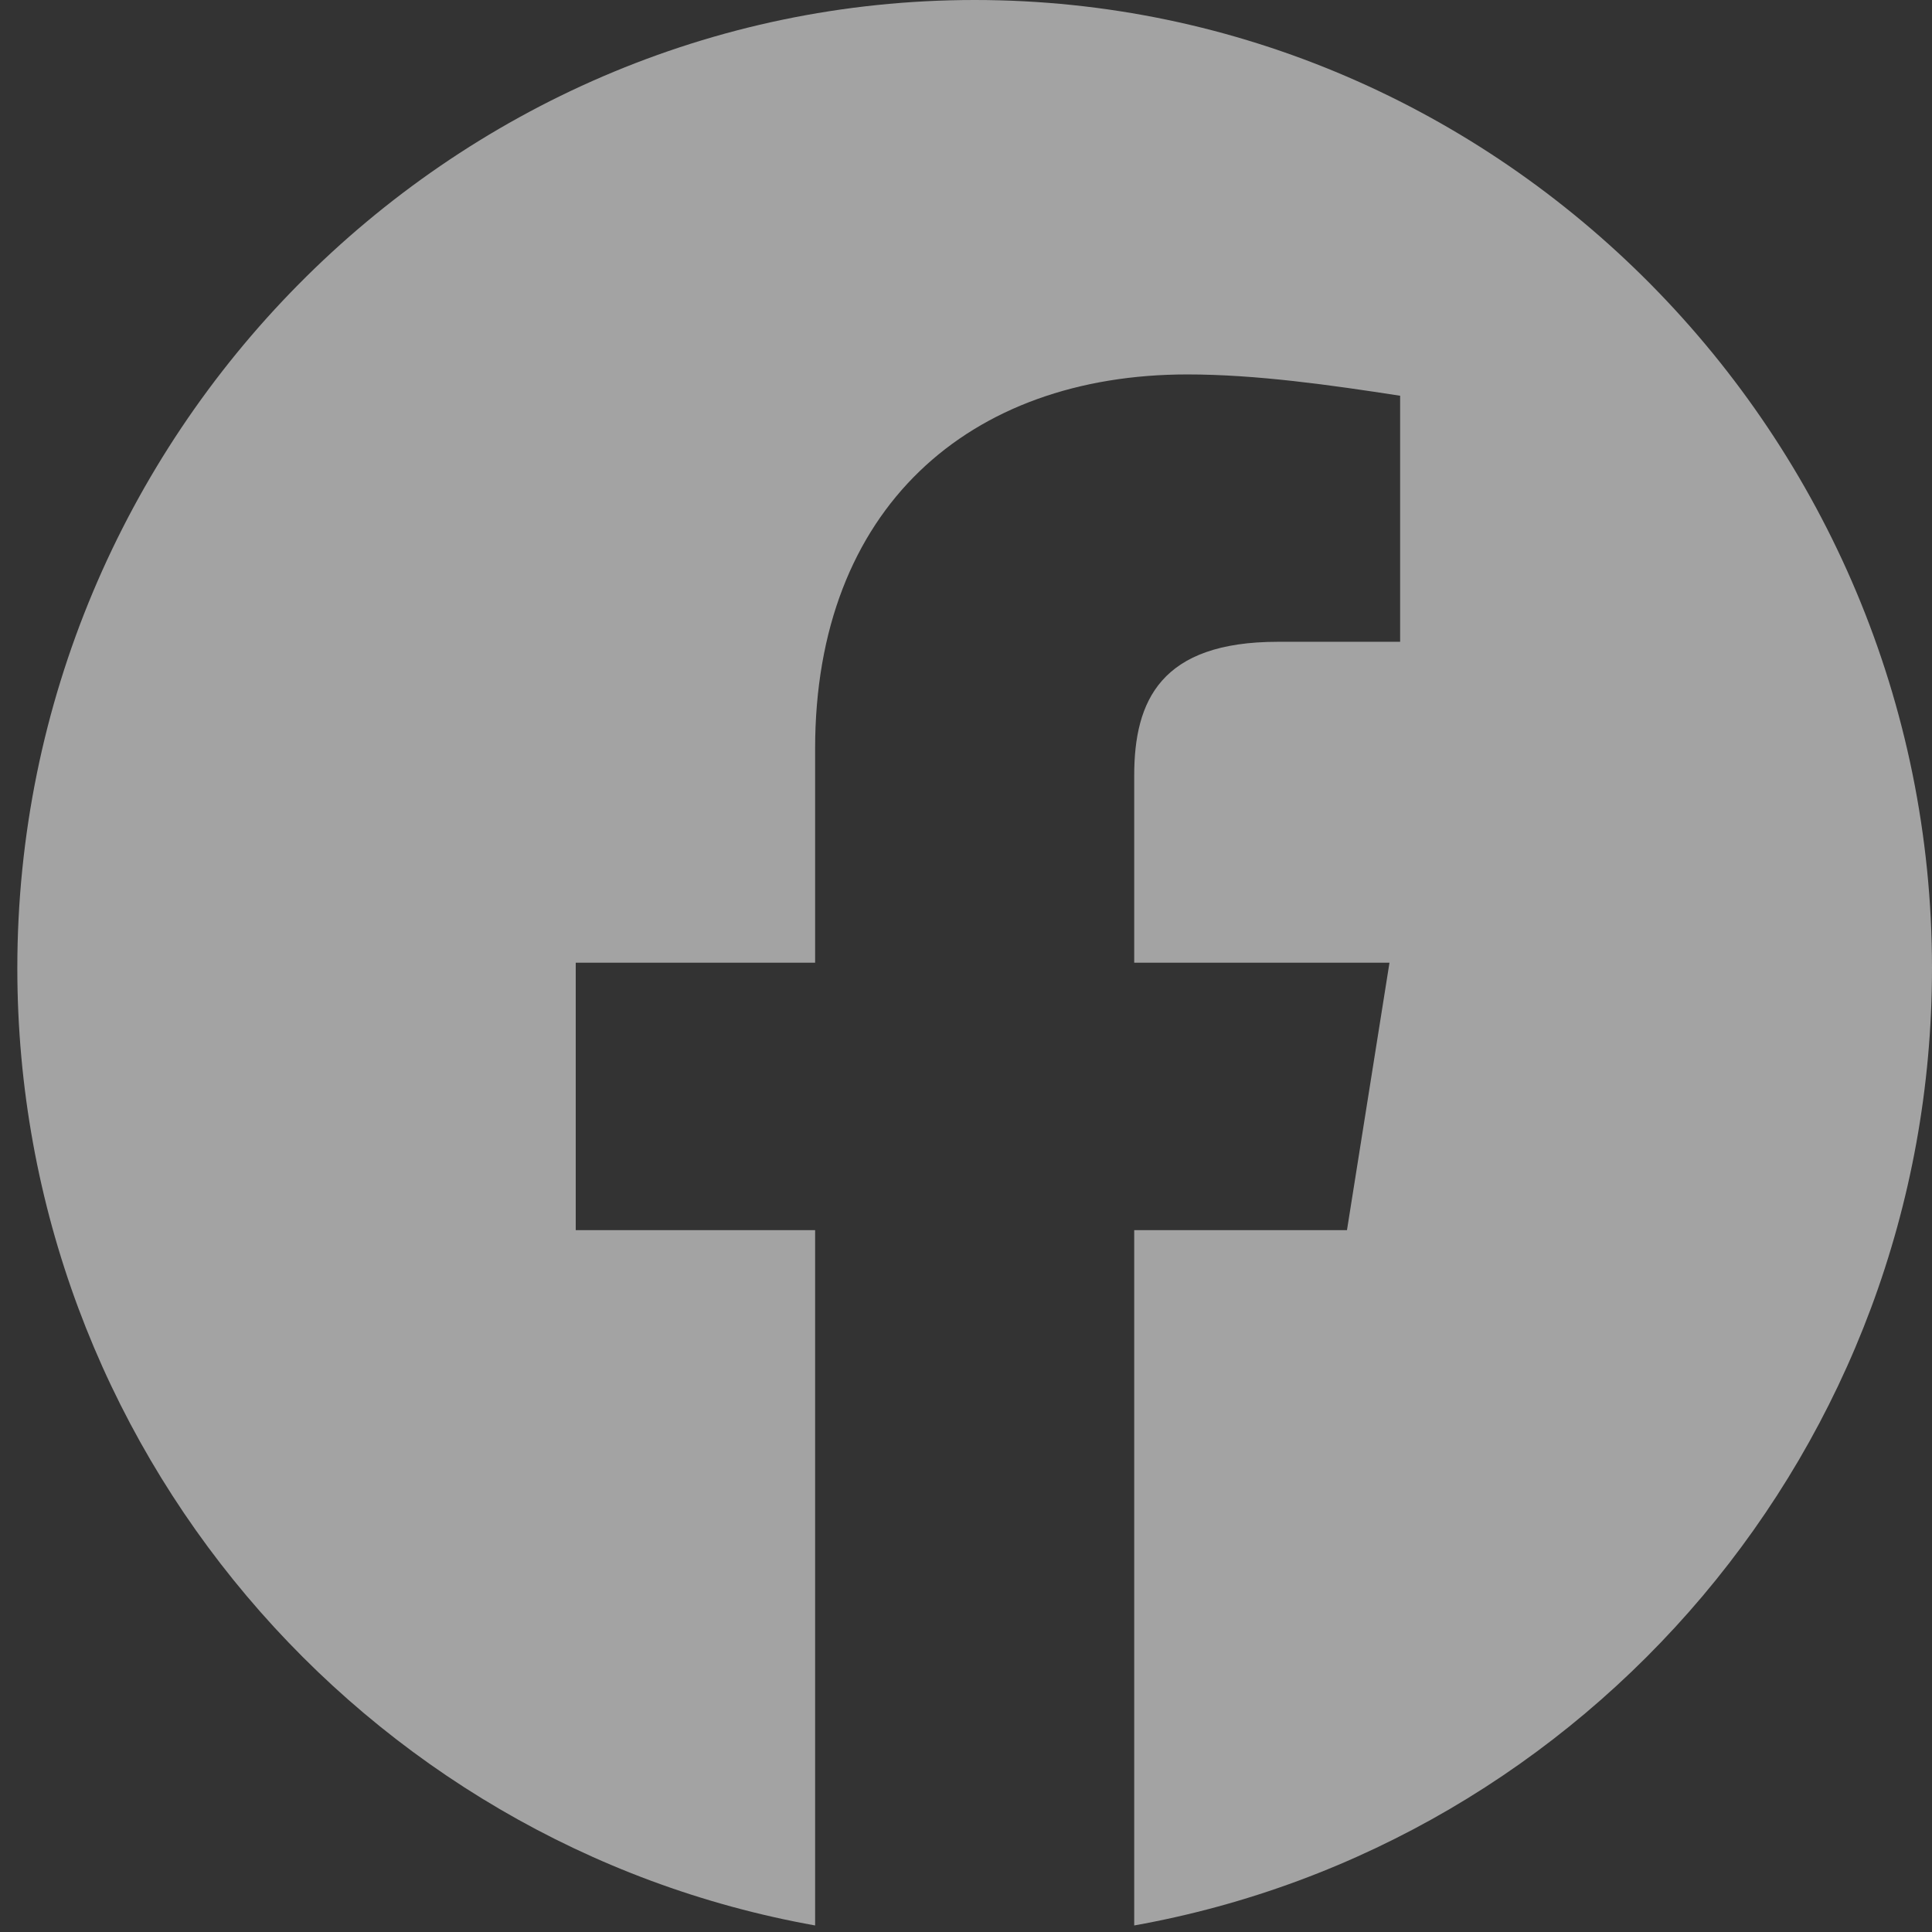 <svg width="31" height="31" viewBox="0 0 31 31" fill="none" xmlns="http://www.w3.org/2000/svg">
<rect x="0" y="0" width="31" height="31" fill="#333333" stroke="none"/>
<path fill-rule="evenodd" clip-rule="evenodd" d="M0.278 15.534C0.278 23.213 5.824 29.599 13.079 30.895V19.738H9.238V15.447H13.079V12.014C13.079 8.152 15.553 6.008 19.053 6.008C20.162 6.008 21.357 6.179 22.466 6.35V10.298H20.503C18.625 10.298 18.199 11.242 18.199 12.444V15.447H22.295L21.613 19.738H18.199V30.895C25.453 29.599 31 23.215 31 15.534C31 6.99 24.088 0 15.639 0C7.19 0 0.278 6.99 0.278 15.534Z" fill="white" fill-opacity="0.55"/>
</svg>
